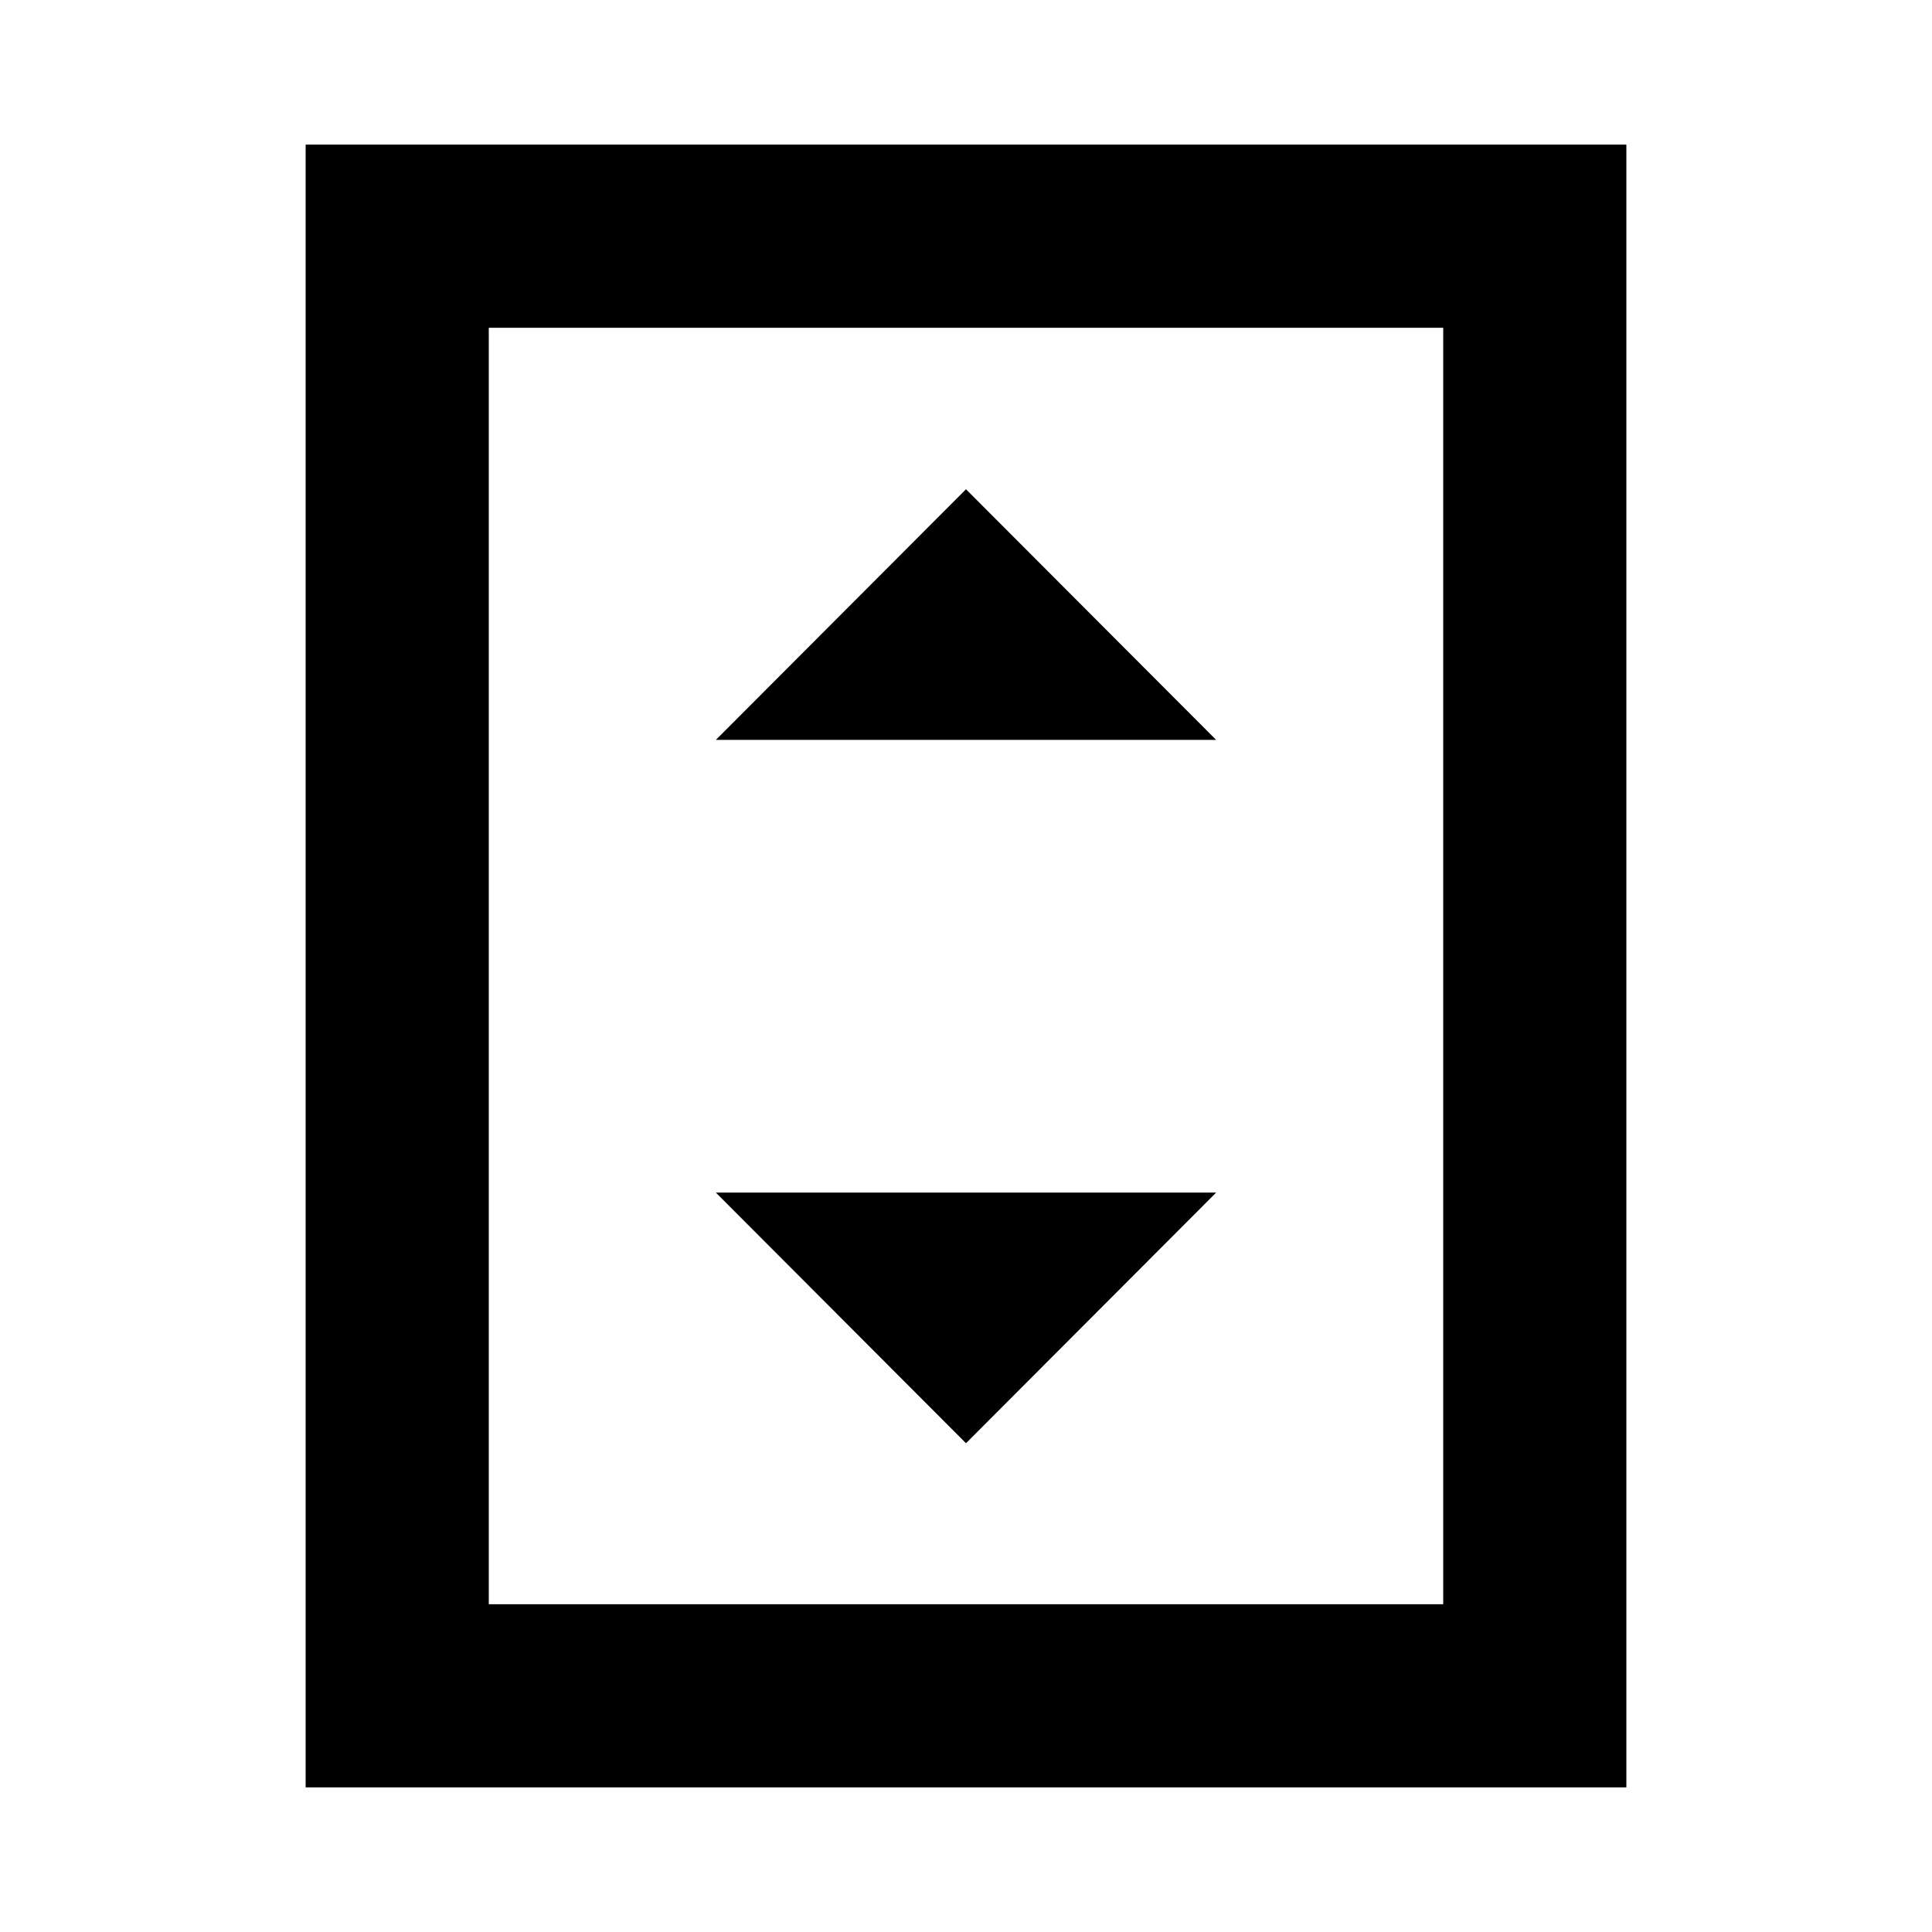 <svg xmlns="http://www.w3.org/2000/svg" height="24" viewBox="0 -960 960 960" width="24"><path d="M355.7-592.35h248.6L480-716.89 355.7-592.35ZM480-242.87l124.3-124.54H355.7L480-242.87Zm328.13 171H151.87v-816.26h656.26v816.26Zm-91-91v-634.26H242.87v634.26h474.26Zm0-634.26H242.87h474.26Z"/></svg>